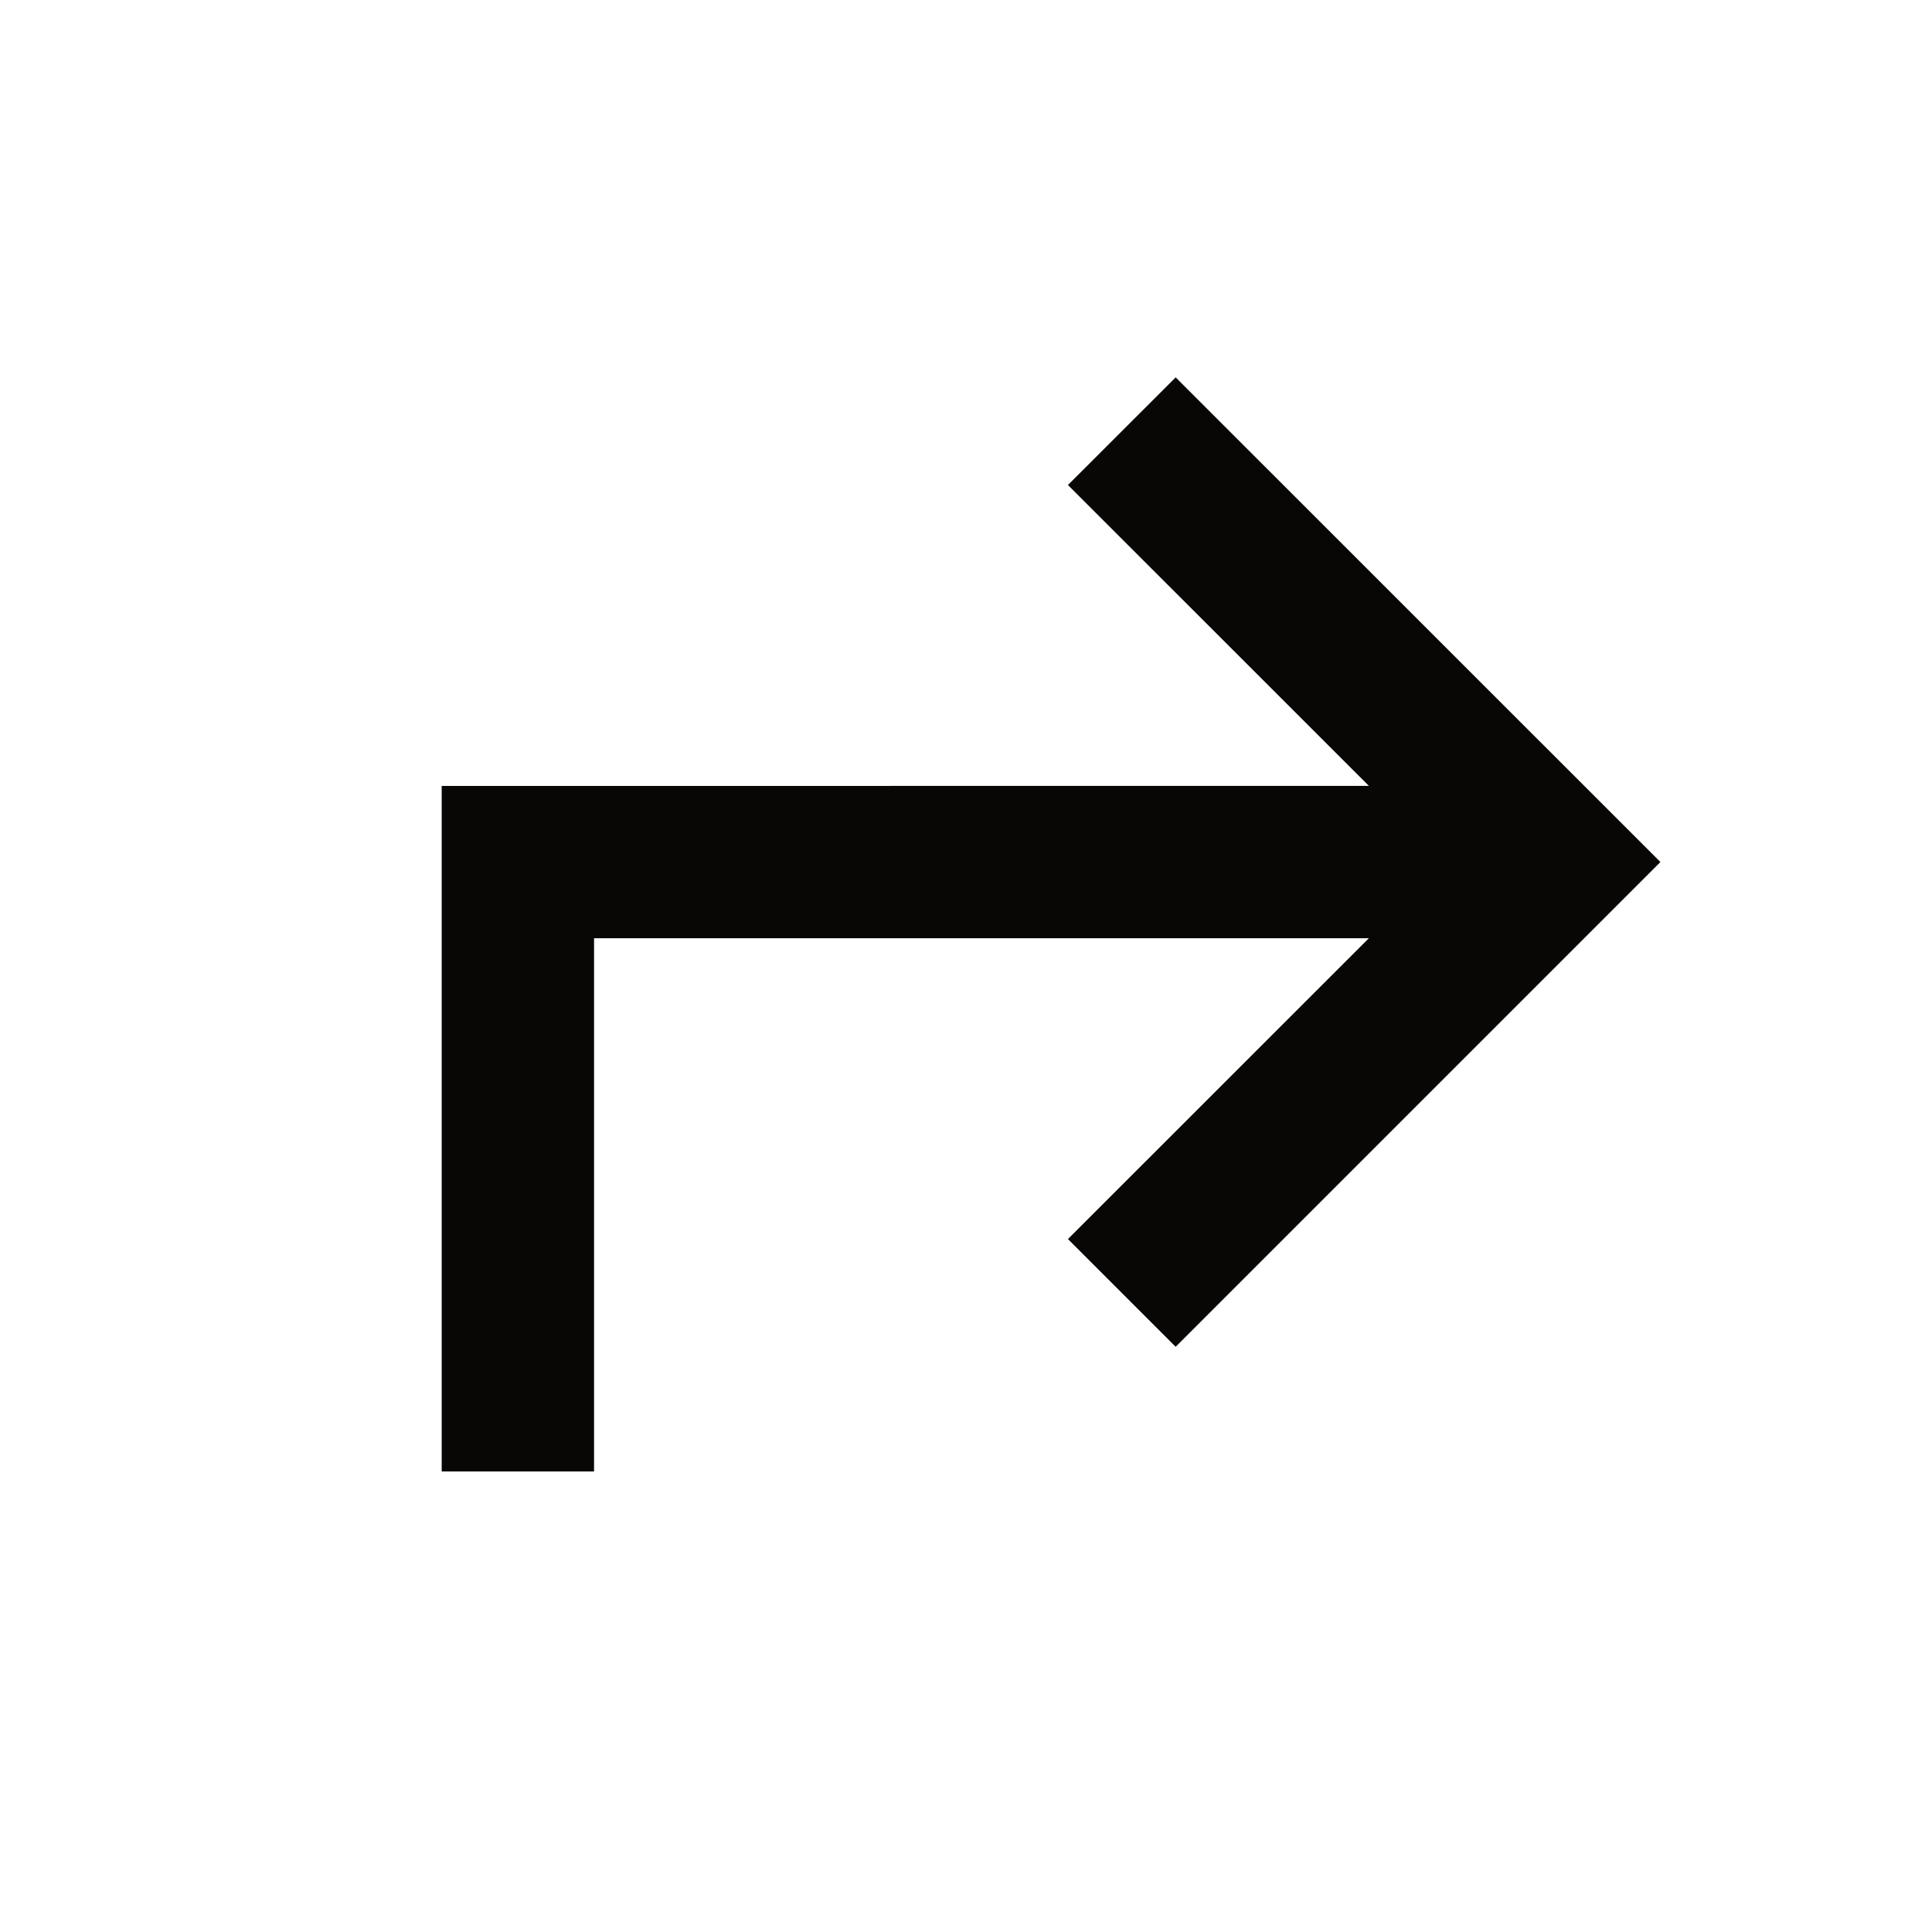 <svg width="21" height="21" viewBox="0 0 21 21" fill="none" xmlns="http://www.w3.org/2000/svg">
<path d="M4.801 8.543L4.801 15.994H6.457L6.457 10.198L14.879 10.198L11.608 13.468L12.779 14.639L18.048 9.37L12.779 4.102L11.608 5.272L14.879 8.542L4.801 8.543Z" fill="#080705"/>
</svg>
